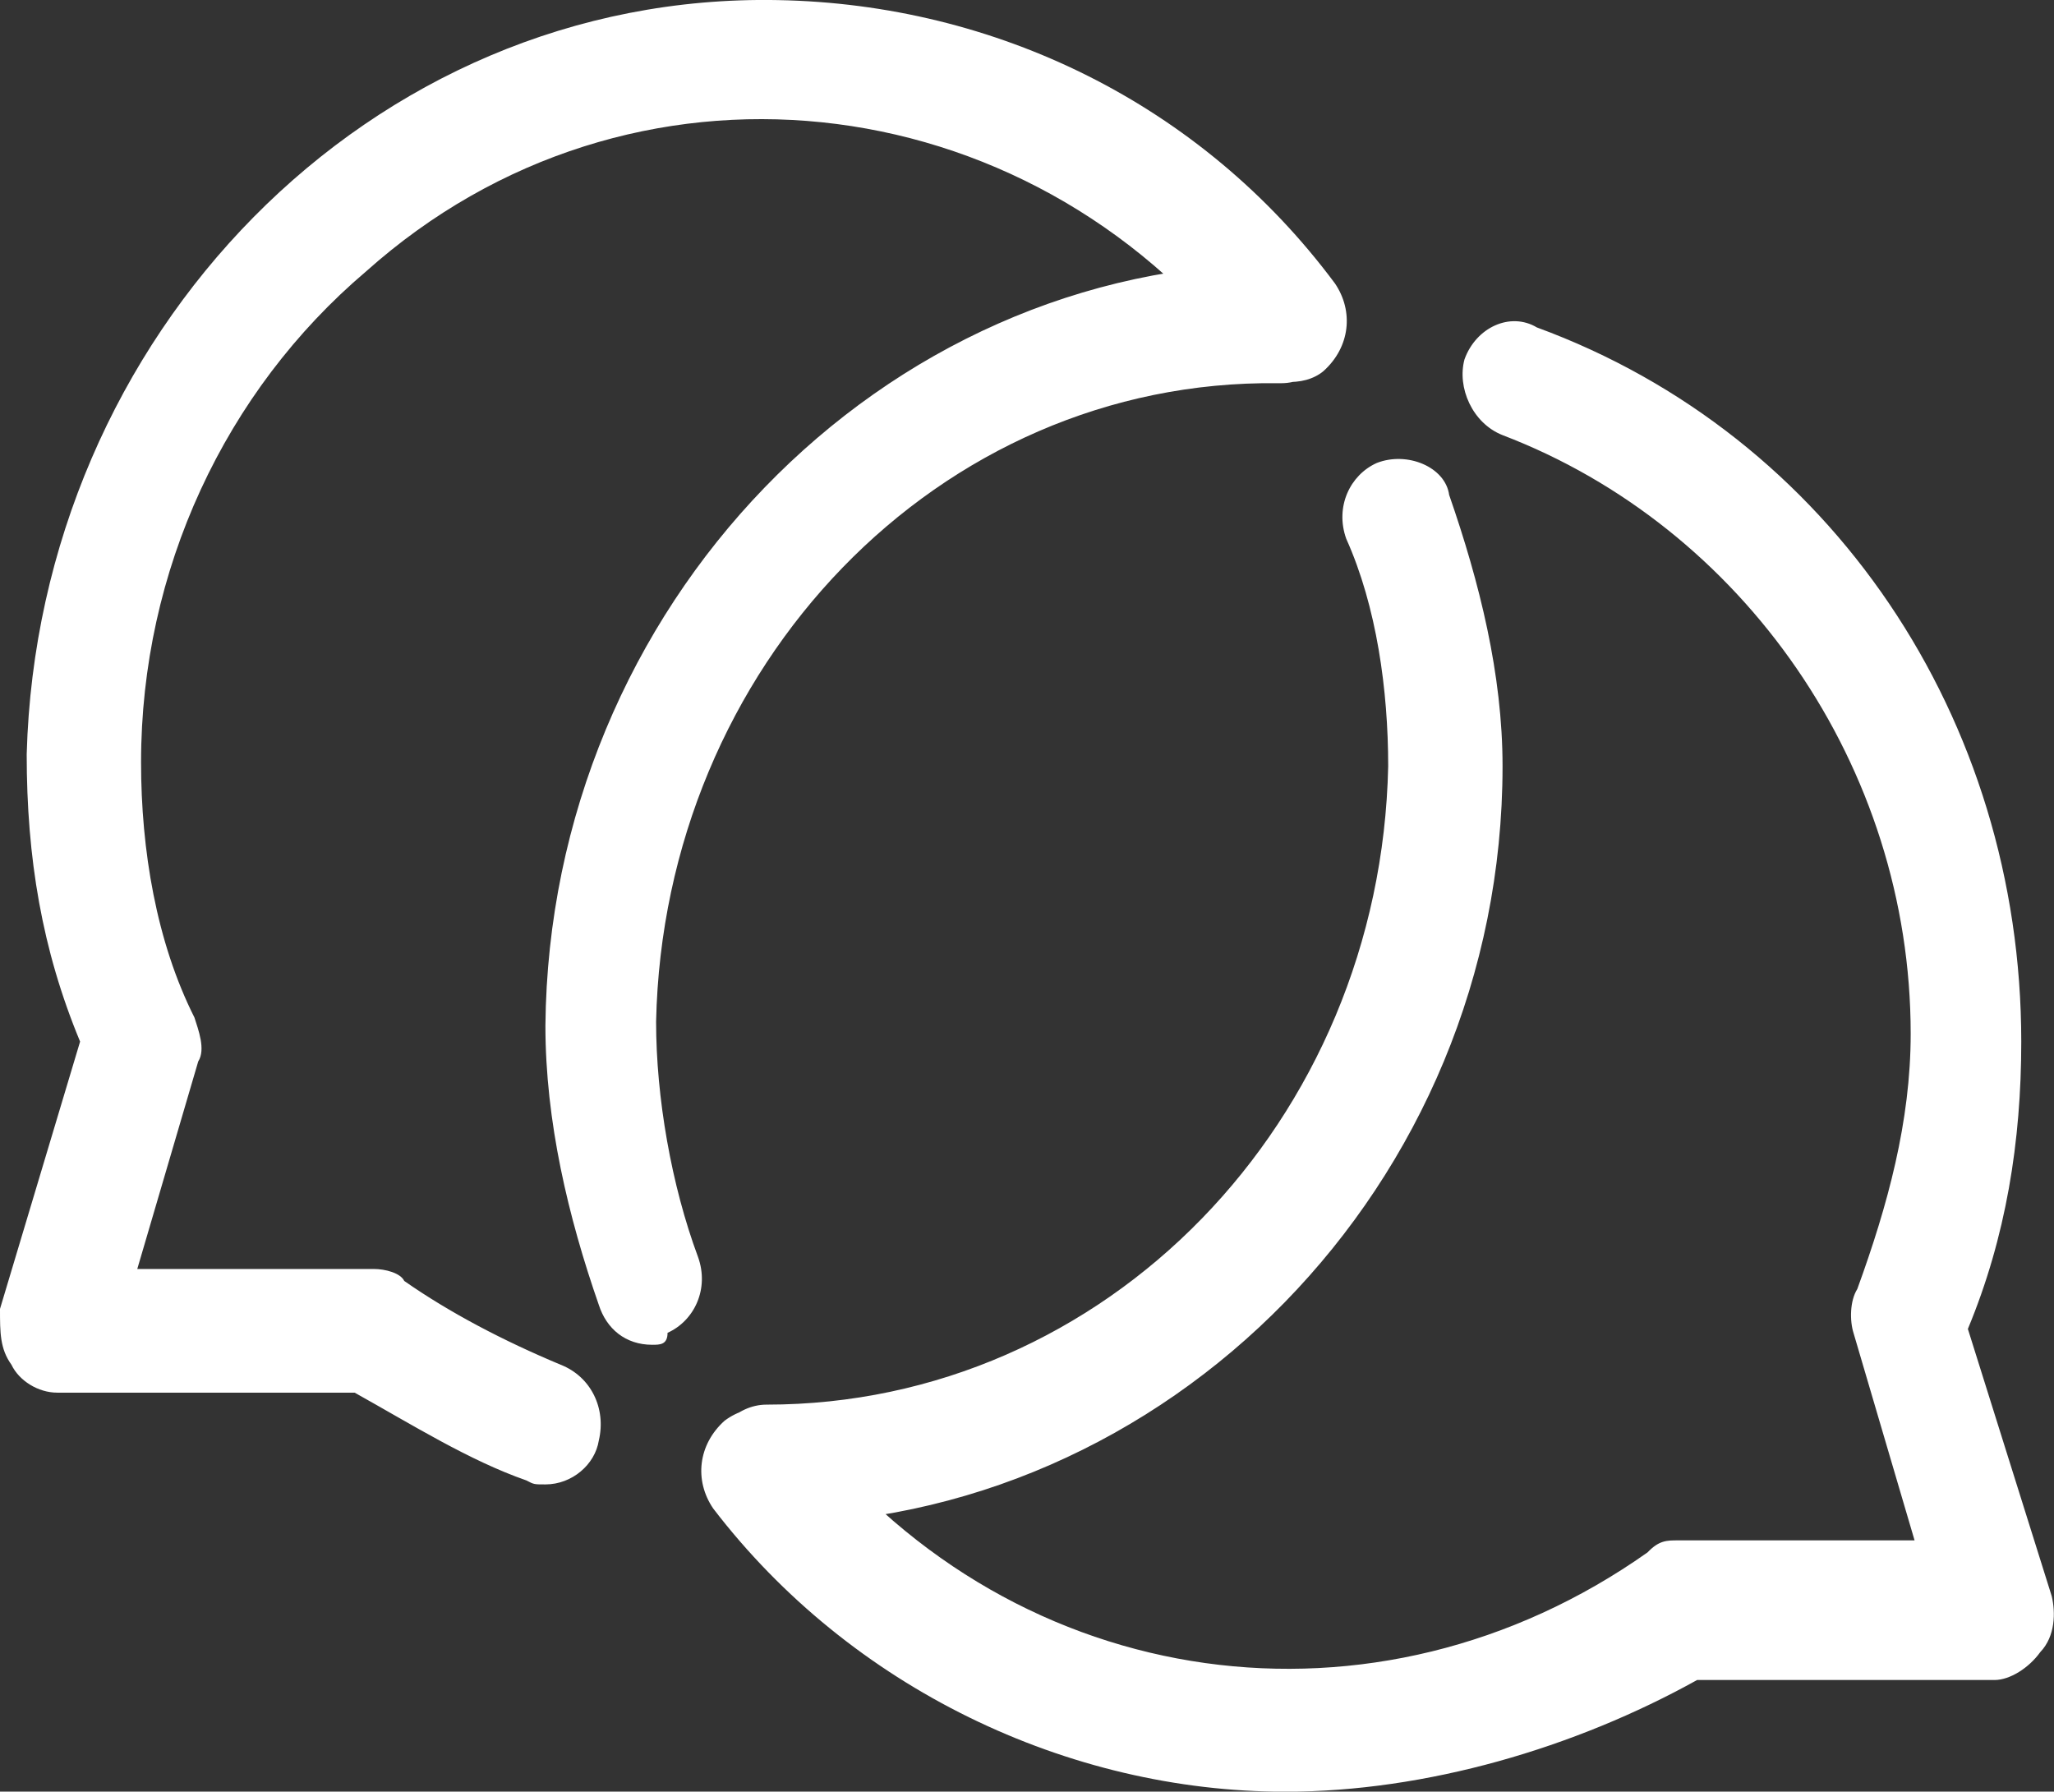 <?xml version="1.0" encoding="UTF-8" standalone="no"?>
<!-- Generator: Adobe Illustrator 23.0.1, SVG Export Plug-In . SVG Version: 6.00 Build 0) -->

<svg
   xmlns:dc="http://purl.org/dc/elements/1.1/"
   xmlns:cc="http://creativecommons.org/ns#"
   xmlns:rdf="http://www.w3.org/1999/02/22-rdf-syntax-ns#"
   xmlns:svg="http://www.w3.org/2000/svg"
   xmlns="http://www.w3.org/2000/svg"
   xmlns:sodipodi="http://sodipodi.sourceforge.net/DTD/sodipodi-0.dtd"
   xmlns:inkscape="http://www.inkscape.org/namespaces/inkscape"
   id="Layer_1"
   x="0px"
   y="0px"
   width="20.08"
   height="17.514"
   viewBox="0 0 20.08 17.514"
   xml:space="preserve"
   version="1.1"
   sodipodi:docname="wph-logo-footer_mini.svg"
   inkscape:version="0.92.4 (f8dce91, 2019-08-02)"><rect x="0" y="0" width="20.08" height="17.514" fill="#333333" stroke="none"/><defs
   id="defs7" /><sodipodi:namedview
   pagecolor="#ffffff"
   bordercolor="#666666"
   borderopacity="1"
   objecttolerance="10"
   gridtolerance="10"
   guidetolerance="10"
   inkscape:pageopacity="0"
   inkscape:pageshadow="2"
   inkscape:window-width="1853"
   inkscape:window-height="1025"
   id="namedview5"
   showgrid="false"
   inkscape:zoom="4.1622574"
   inkscape:cx="56.381145"
   inkscape:cy="26.249999"
   inkscape:window-x="67"
   inkscape:window-y="27"
   inkscape:window-maximized="1"
   inkscape:current-layer="Layer_1" /> <path
   d="m 6.376,13.146 c -0.261,0 -0.447,-0.156 -0.522,-0.39 C 5.555,11.898 5.332,10.962 5.332,10.026 5.369,5.93 8.613,2.576 12.528,2.576 c 0.298,0 0.559,0.273 0.559,0.585 0,0.312 -0.261,0.585 -0.559,0.585 h -0.037 c -3.318,-0.039 -6.003,2.769 -6.077,6.241 0,0.741 0.149,1.599 0.41,2.301 0.112,0.312 -0.037,0.624 -0.298,0.741 0,0.117 -0.075,0.117 -0.149,0.117 z m 6.189,4.369 c -2.125,0 -4.25,-1.014 -5.593,-2.769 -0.186,-0.273 -0.149,-0.624 0.112,-0.858 0.261,-0.195 0.597,-0.156 0.82,0.117 2.051,2.574 5.555,3.042 8.203,1.17 0.112,-0.117 0.186,-0.117 0.298,-0.117 h 2.312 l -0.597,-2.028 c -0.037,-0.117 -0.037,-0.312 0.037,-0.429 0.298,-0.819 0.522,-1.638 0.522,-2.496 0,-2.613 -1.641,-4.954 -3.989,-5.851 -0.298,-0.117 -0.447,-0.468 -0.373,-0.741 0.112,-0.312 0.447,-0.468 0.708,-0.312 2.871,1.053 4.735,3.822 4.735,6.982 0,0.975 -0.149,1.911 -0.522,2.808 l 0.82,2.613 c 0.037,0.156 0.037,0.39 -0.112,0.546 -0.112,0.156 -0.298,0.273 -0.447,0.273 h -2.908 c -1.193,0.663 -2.647,1.092 -4.027,1.092 z M 7.494,14.901 c -0.298,0 -0.559,-0.273 -0.559,-0.585 0,-0.312 0.261,-0.585 0.559,-0.585 3.318,0 6.003,-2.769 6.077,-6.241 0,-0.741 -0.112,-1.56 -0.41,-2.223 -0.112,-0.312 0.037,-0.624 0.298,-0.741 0.298,-0.117 0.671,0.039 0.708,0.312 0.298,0.858 0.522,1.755 0.522,2.652 0,4.095 -3.281,7.411 -7.196,7.411 z M 5.332,14.511 c -0.112,0 -0.112,0 -0.186,-0.039 C 4.586,14.277 4.027,13.926 3.467,13.614 H 0.559 c -0.186,0 -0.373,-0.117 -0.447,-0.273 C 0,13.185 0,13.029 0,12.795 L 0.783,10.182 C 0.41,9.284 0.261,8.387 0.261,7.373 0.373,3.278 3.617,-0.077 7.606,0.001 c 2.125,0.039 4.139,1.014 5.444,2.769 0.186,0.273 0.149,0.624 -0.112,0.858 -0.186,0.156 -0.559,0.156 -0.783,-0.117 -2.125,-2.73 -6.003,-3.159 -8.576,-0.858 -1.38,1.17 -2.2,2.925 -2.2,4.798 0,0.858 0.149,1.755 0.522,2.496 0.037,0.117 0.112,0.312 0.037,0.429 L 1.342,12.405 h 2.312 c 0.112,0 0.261,0.039 0.298,0.117 0.447,0.312 0.969,0.585 1.529,0.819 0.298,0.117 0.447,0.429 0.373,0.741 -0.037,0.234 -0.261,0.429 -0.522,0.429 z"
   id="path2"
   inkscape:connector-curvature="0"
   style="fill:#ffffff;stroke-width:0.381" /> </svg>